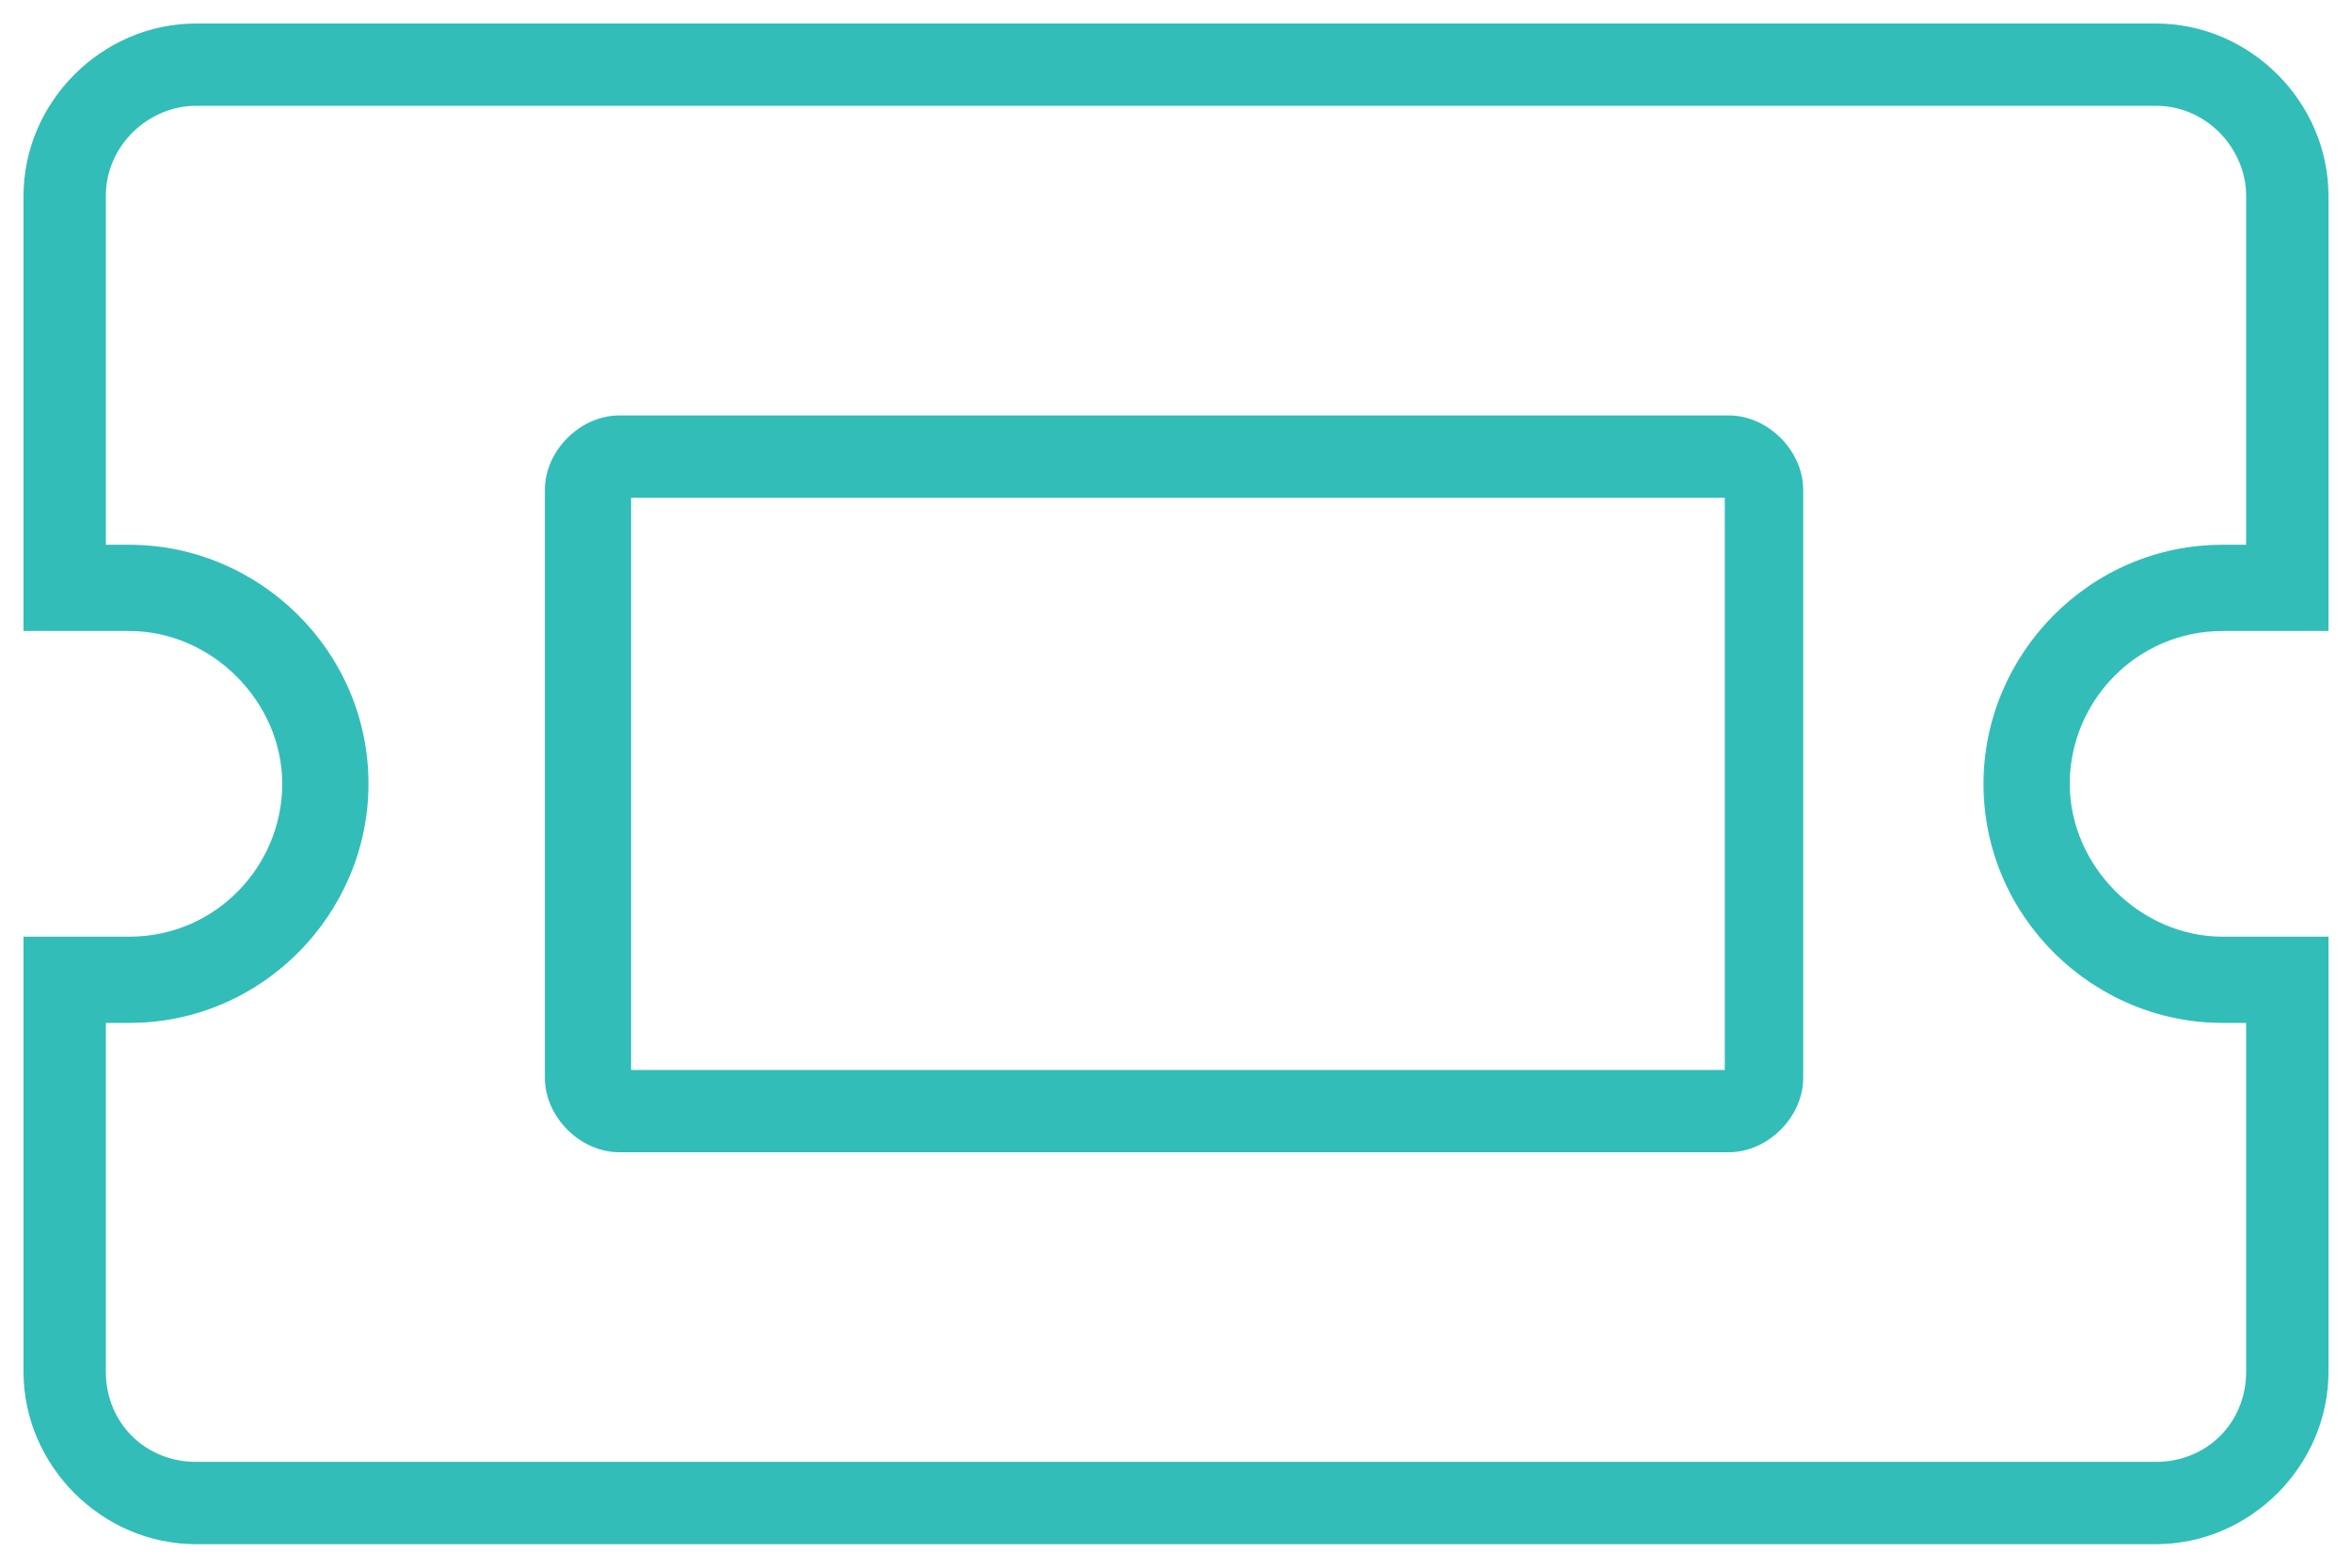 <?xml version="1.0" encoding="utf-8"?>
<!-- Generator: Adobe Illustrator 21.1.0, SVG Export Plug-In . SVG Version: 6.00 Build 0)  -->
<svg version="1.1" id="Layer_1" xmlns="http://www.w3.org/2000/svg" xmlns:xlink="http://www.w3.org/1999/xlink" x="0px" y="0px"
	 width="60px" height="40px" viewBox="0 0 60 40" style="enable-background:new 0 0 60 40;" xml:space="preserve">
<style type="text/css">
	.st0{fill:#32BDB9;}
</style>
<path class="st0" d="M5,39.4c-2.4,0-4.4-2-4.4-4.4V23.9h2.7c2.2,0,3.9-1.8,3.9-3.9s-1.8-3.9-3.9-3.9H0.6V5c0-2.4,2-4.4,4.4-4.4h50
	c2.4,0,4.4,2,4.4,4.4v11.1h-2.7c-2.2,0-3.9,1.8-3.9,3.9s1.8,3.9,3.9,3.9h2.7V35c0,2.4-2,4.4-4.4,4.4H5z M2.7,35c0,1.3,1,2.3,2.3,2.3
	h50c1.3,0,2.3-1,2.3-2.3v-8.9h-0.6c-3.3,0-6.1-2.7-6.1-6.1c0-3.3,2.7-6.1,6.1-6.1h0.6V5c0-1.2-1-2.3-2.3-2.3H5c-1.2,0-2.3,1-2.3,2.3
	v8.9h0.6c3.3,0,6.1,2.7,6.1,6.1c0,3.3-2.7,6.1-6.1,6.1H2.7V35z M15.8,29.4c-1,0-1.9-0.9-1.9-1.9v-15c0-1,0.9-1.9,1.9-1.9h28.3
	c1,0,1.9,0.9,1.9,1.9v15c0,1-0.9,1.9-1.9,1.9H15.8z M16.1,27.3h27.9V12.7H16.1V27.3z"/>
</svg>
